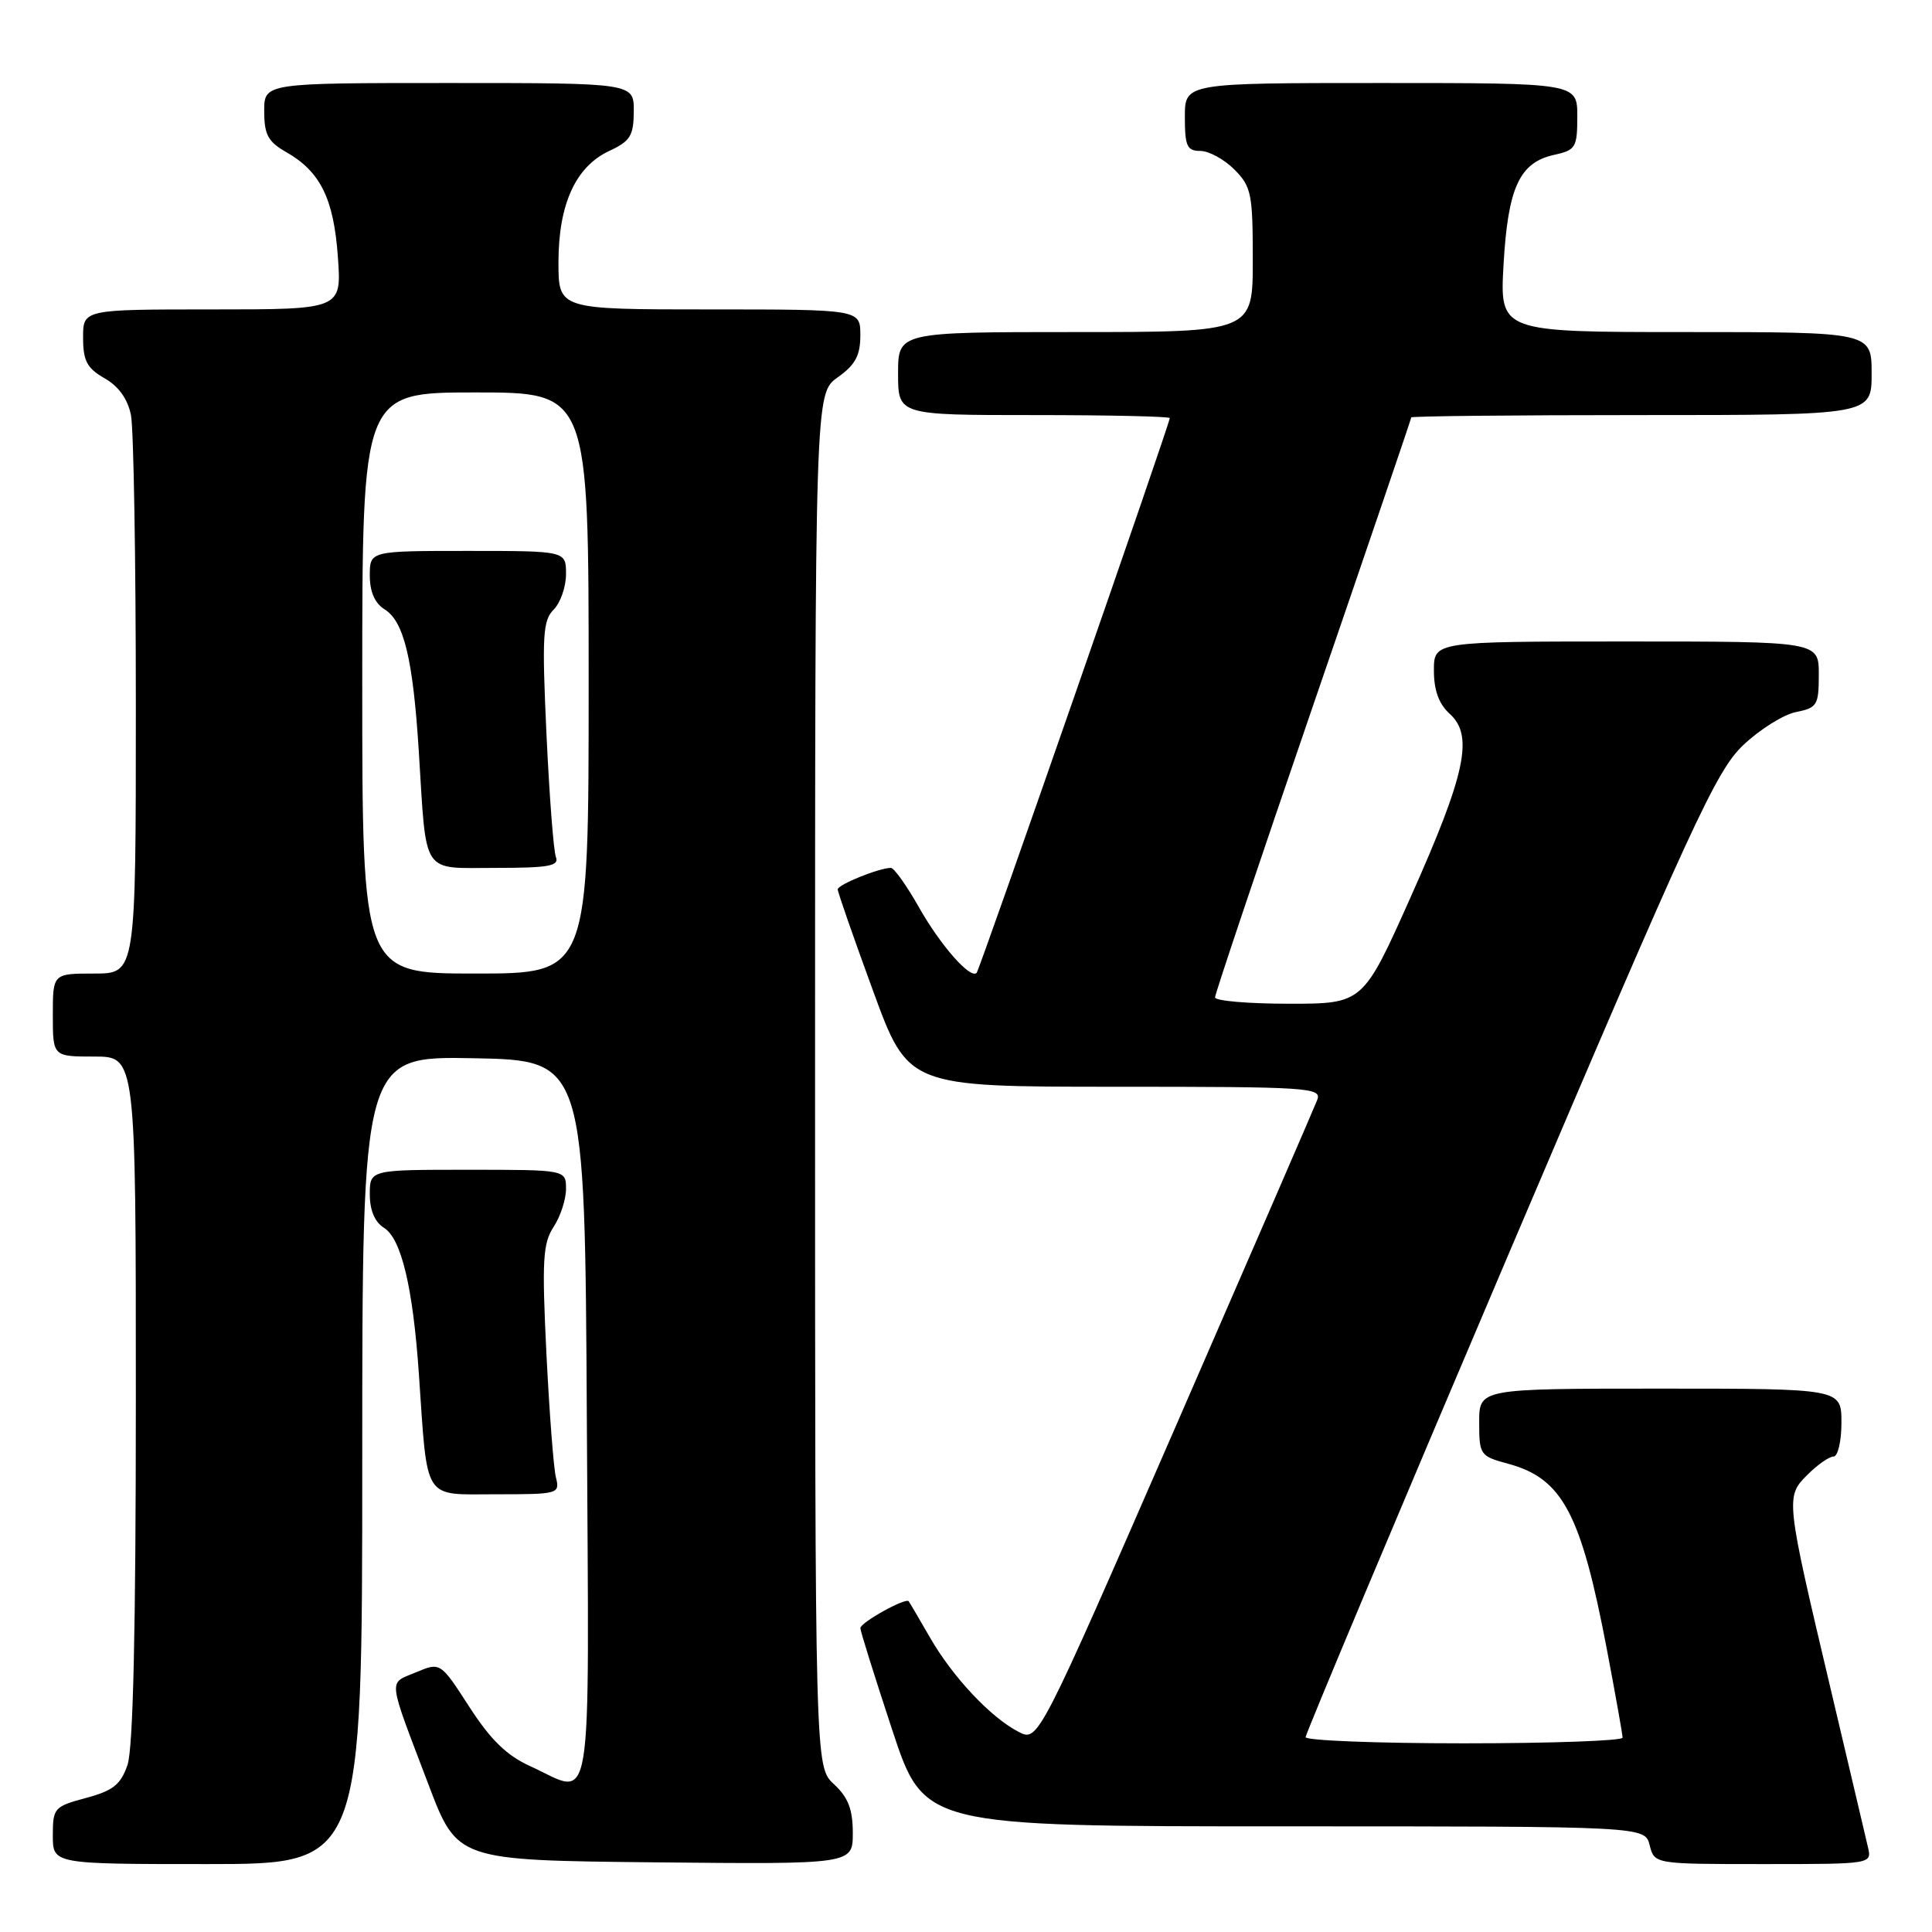 <?xml version="1.0" encoding="UTF-8" standalone="no"?>
<!DOCTYPE svg PUBLIC "-//W3C//DTD SVG 1.1//EN" "http://www.w3.org/Graphics/SVG/1.1/DTD/svg11.dtd" >
<svg xmlns="http://www.w3.org/2000/svg" xmlns:xlink="http://www.w3.org/1999/xlink" version="1.1" viewBox="0 0 256 256">
 <g >
 <path fill="currentColor"
d=" M 48.00 193.47 C 48.00 139.95 48.00 139.95 62.75 140.22 C 77.50 140.50 77.50 140.50 77.76 188.25 C 78.05 242.05 78.73 237.88 70.26 234.03 C 67.15 232.62 65.01 230.54 62.19 226.17 C 58.35 220.23 58.35 220.23 55.10 221.60 C 51.41 223.15 51.28 221.99 56.79 236.50 C 60.59 246.50 60.59 246.50 86.80 246.77 C 113.00 247.03 113.00 247.03 113.00 242.88 C 113.00 239.74 112.39 238.17 110.50 236.41 C 108.00 234.10 108.00 234.10 108.00 143.12 C 108.00 52.14 108.00 52.14 111.00 50.00 C 113.34 48.34 114.00 47.10 114.00 44.43 C 114.00 41.00 114.00 41.00 94.00 41.00 C 74.00 41.00 74.00 41.00 74.00 34.75 C 74.00 27.06 76.28 22.07 80.73 20.00 C 83.52 18.70 83.96 17.99 83.98 14.75 C 84.00 11.00 84.00 11.00 59.50 11.00 C 35.00 11.00 35.00 11.00 35.01 14.75 C 35.01 17.84 35.52 18.79 37.92 20.15 C 42.45 22.73 44.22 26.32 44.77 34.03 C 45.27 41.00 45.27 41.00 28.13 41.00 C 11.00 41.00 11.00 41.00 11.01 44.75 C 11.01 47.82 11.53 48.79 13.85 50.12 C 15.71 51.17 16.92 52.86 17.35 54.99 C 17.71 56.78 18.00 74.17 18.00 93.62 C 18.00 129.00 18.00 129.00 12.50 129.00 C 7.00 129.00 7.00 129.00 7.00 134.50 C 7.00 140.00 7.00 140.00 12.50 140.00 C 18.00 140.00 18.00 140.00 18.00 185.35 C 18.00 215.99 17.64 231.73 16.89 233.88 C 15.99 236.48 14.97 237.28 11.39 238.24 C 7.18 239.37 7.00 239.57 7.00 243.21 C 7.00 247.00 7.00 247.00 27.50 247.00 C 48.00 247.00 48.00 247.00 48.00 193.47 Z  M 247.51 244.75 C 247.23 243.51 245.02 234.18 242.62 224.00 C 236.59 198.51 236.57 198.33 239.50 195.41 C 240.83 194.08 242.38 193.00 242.95 193.00 C 243.53 193.00 244.00 190.97 244.00 188.50 C 244.00 184.00 244.00 184.00 220.00 184.00 C 196.00 184.00 196.00 184.00 196.00 188.46 C 196.00 192.78 196.12 192.95 199.82 193.95 C 207.05 195.90 209.50 200.52 212.96 218.77 C 214.08 224.67 215.00 229.84 215.00 230.25 C 215.00 230.66 205.55 231.00 194.00 231.00 C 182.45 231.00 173.00 230.63 173.00 230.18 C 173.00 229.74 185.15 200.82 200.00 165.93 C 224.28 108.90 227.41 102.12 230.99 98.73 C 233.18 96.65 236.33 94.68 237.98 94.35 C 240.79 93.79 241.00 93.44 241.00 89.37 C 241.00 85.00 241.00 85.00 215.50 85.00 C 190.00 85.00 190.00 85.00 190.00 88.85 C 190.00 91.48 190.66 93.29 192.10 94.59 C 195.29 97.48 194.22 102.52 186.95 118.80 C 180.61 133.00 180.61 133.00 170.80 133.00 C 165.41 133.00 161.00 132.62 161.00 132.16 C 161.00 131.69 166.85 114.28 174.00 93.46 C 181.15 72.64 187.00 55.47 187.00 55.31 C 187.00 55.14 200.72 55.00 217.50 55.00 C 248.00 55.00 248.00 55.00 248.00 49.50 C 248.00 44.00 248.00 44.00 223.36 44.00 C 198.72 44.00 198.72 44.00 199.23 35.02 C 199.82 24.81 201.34 21.52 205.97 20.51 C 208.79 19.89 209.00 19.53 209.00 15.42 C 209.00 11.00 209.00 11.00 183.00 11.00 C 157.00 11.00 157.00 11.00 157.00 15.50 C 157.00 19.37 157.29 20.00 159.05 20.00 C 160.17 20.00 162.20 21.10 163.55 22.45 C 165.81 24.72 166.00 25.65 166.00 34.45 C 166.00 44.00 166.00 44.00 142.50 44.00 C 119.00 44.00 119.00 44.00 119.00 49.50 C 119.00 55.00 119.00 55.00 137.00 55.00 C 146.90 55.00 155.00 55.18 155.00 55.40 C 155.00 56.14 129.81 128.49 129.41 128.91 C 128.58 129.77 124.64 125.29 121.78 120.25 C 120.15 117.36 118.47 115.00 118.05 115.00 C 116.50 115.00 111.00 117.22 111.00 117.85 C 111.00 118.20 113.10 124.23 115.67 131.25 C 120.33 144.00 120.33 144.00 147.77 144.00 C 173.50 144.00 175.17 144.11 174.54 145.75 C 174.17 146.71 165.70 166.25 155.72 189.16 C 137.56 230.82 137.56 230.82 134.97 229.48 C 131.27 227.57 126.25 222.23 123.24 217.00 C 121.81 214.53 120.54 212.35 120.41 212.18 C 120.04 211.64 114.00 214.99 114.00 215.74 C 114.00 216.11 115.90 222.18 118.22 229.21 C 122.44 242.00 122.44 242.00 170.20 242.00 C 217.96 242.00 217.96 242.00 218.59 244.50 C 219.22 247.00 219.22 247.00 233.63 247.00 C 248.04 247.00 248.04 247.00 247.51 244.75 Z  M 73.66 195.75 C 73.35 194.51 72.79 187.11 72.40 179.30 C 71.80 167.02 71.93 164.76 73.35 162.58 C 74.26 161.20 75.00 158.93 75.00 157.54 C 75.00 155.00 75.00 155.00 62.00 155.00 C 49.00 155.00 49.00 155.00 49.00 158.26 C 49.00 160.37 49.66 161.93 50.89 162.70 C 53.17 164.13 54.71 170.54 55.50 182.00 C 56.68 199.14 55.95 198.00 65.70 198.00 C 74.03 198.00 74.20 197.95 73.66 195.75 Z  M 48.00 90.50 C 48.00 52.00 48.00 52.00 63.00 52.00 C 78.00 52.00 78.00 52.00 78.00 90.50 C 78.00 129.00 78.00 129.00 63.00 129.00 C 48.00 129.00 48.00 129.00 48.00 90.50 Z  M 73.66 113.56 C 73.35 112.76 72.79 105.43 72.41 97.27 C 71.81 84.25 71.92 82.22 73.36 80.78 C 74.26 79.88 75.00 77.76 75.00 76.07 C 75.00 73.00 75.00 73.00 62.00 73.00 C 49.00 73.00 49.00 73.00 49.00 76.26 C 49.00 78.41 49.66 79.93 50.96 80.74 C 53.52 82.34 54.72 87.29 55.49 99.50 C 56.54 116.24 55.72 115.00 65.69 115.00 C 72.71 115.00 74.12 114.75 73.66 113.56 Z "/>
</g>
</svg>